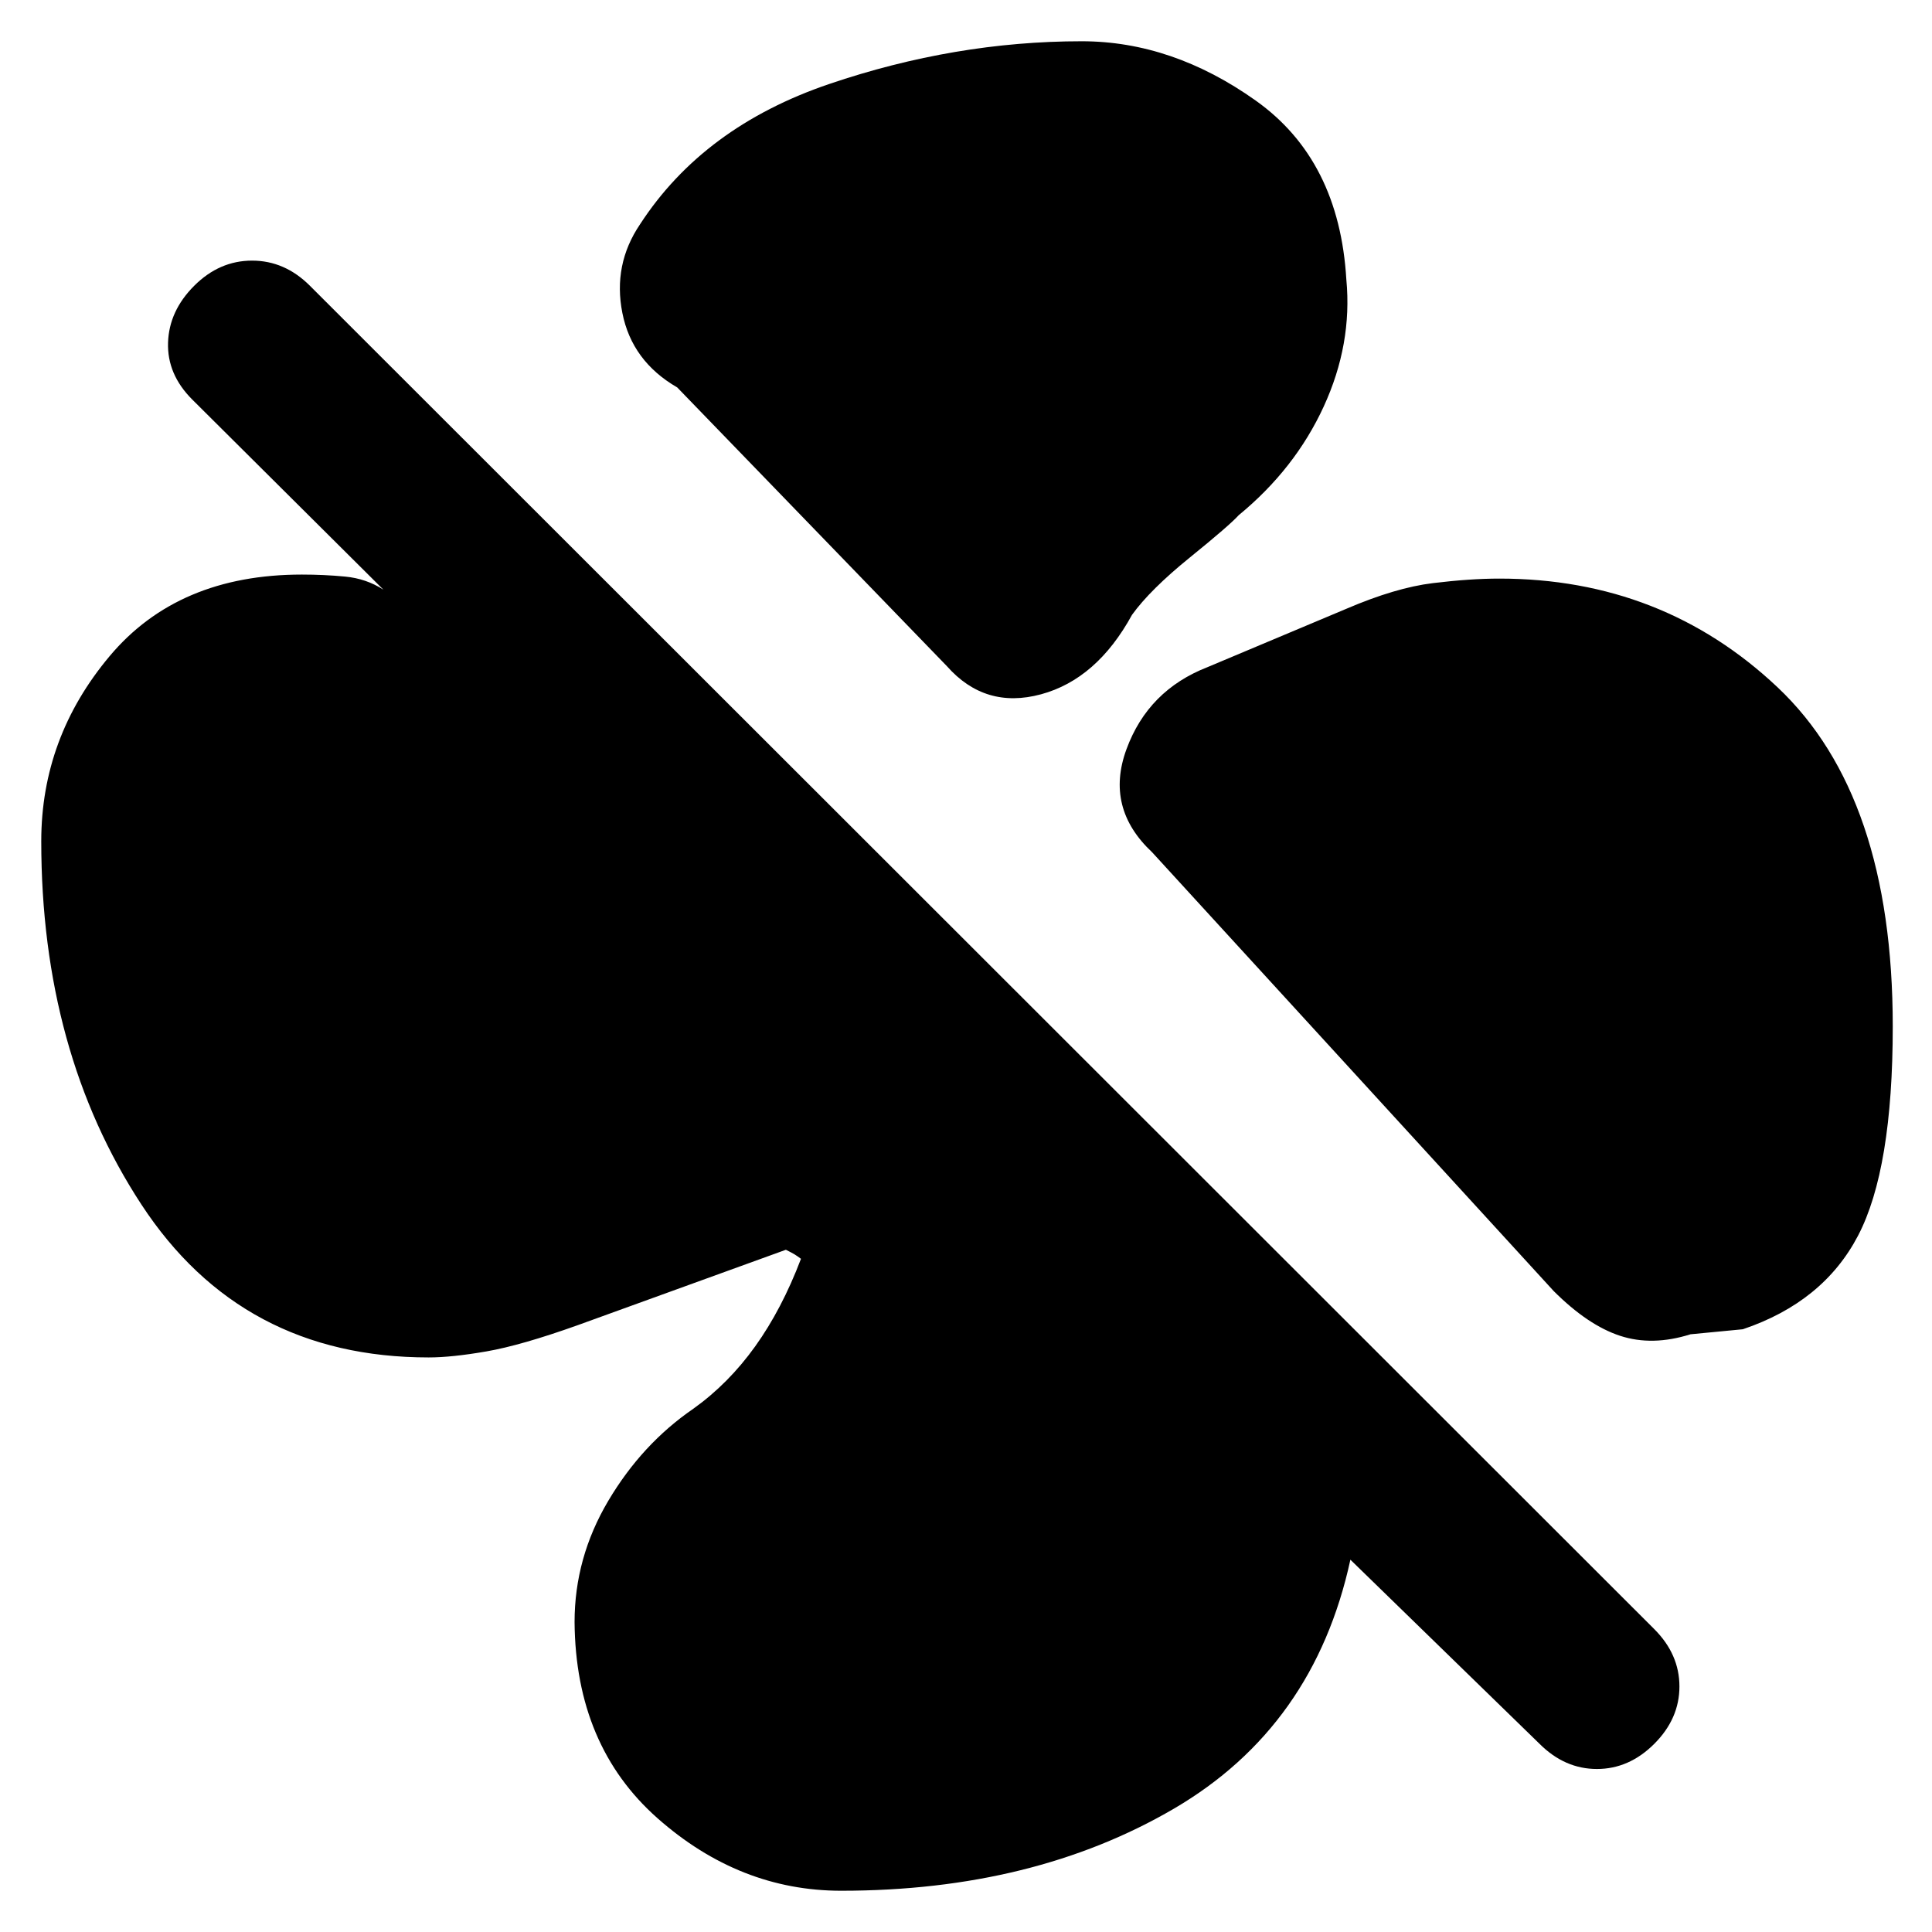 <svg xmlns="http://www.w3.org/2000/svg" height="20" viewBox="0 -960 960 960" width="20"><path d="M669-821q3 32-11.25 63t-42.25 54q-4.5 5-24.25 21t-28.75 28.5q-17.5 32-45.25 39.5t-46.75-14l-134-138.5q-22.5-13-27.25-37t8.75-44q31.5-48.5 94-69.75t125.5-21.25q45 0 86.5 29.5t45 89Zm76 148.5q81 0 138.25 54T940.5-450q0 71-17.25 104T866-299.5l-26 2.5q-19 6-35 .75t-33-22.25l-199.5-218q-23.5-22-12.75-51.25T600-628.5l69-29q24.5-10.5 43-12.75t33-2.25Zm-327 652q-50.5 0-91.25-36T285.5-154q0-32 16.75-60.25T344.5-260q17.5-12.5 30.75-31T398-334.5q-2-1.5-3.25-2.25T390.5-339L287-301.5q-28 10-45.25 13t-28.75 3q-93 0-142.75-76T20.5-542q0-51.5 34-92t95.5-40.5q11 0 21.5 1t19 6.5l-95-94.5Q83-774 83.5-789.75t13-28.25q12.5-12.5 28.75-12.5T154-818l668 667.5q12.5 12.5 12.5 28.5T822-93.5Q809.5-81 793.5-81T765-93.5L671-185q-18 83-87.75 123.75T418-20.5Z"/></svg>